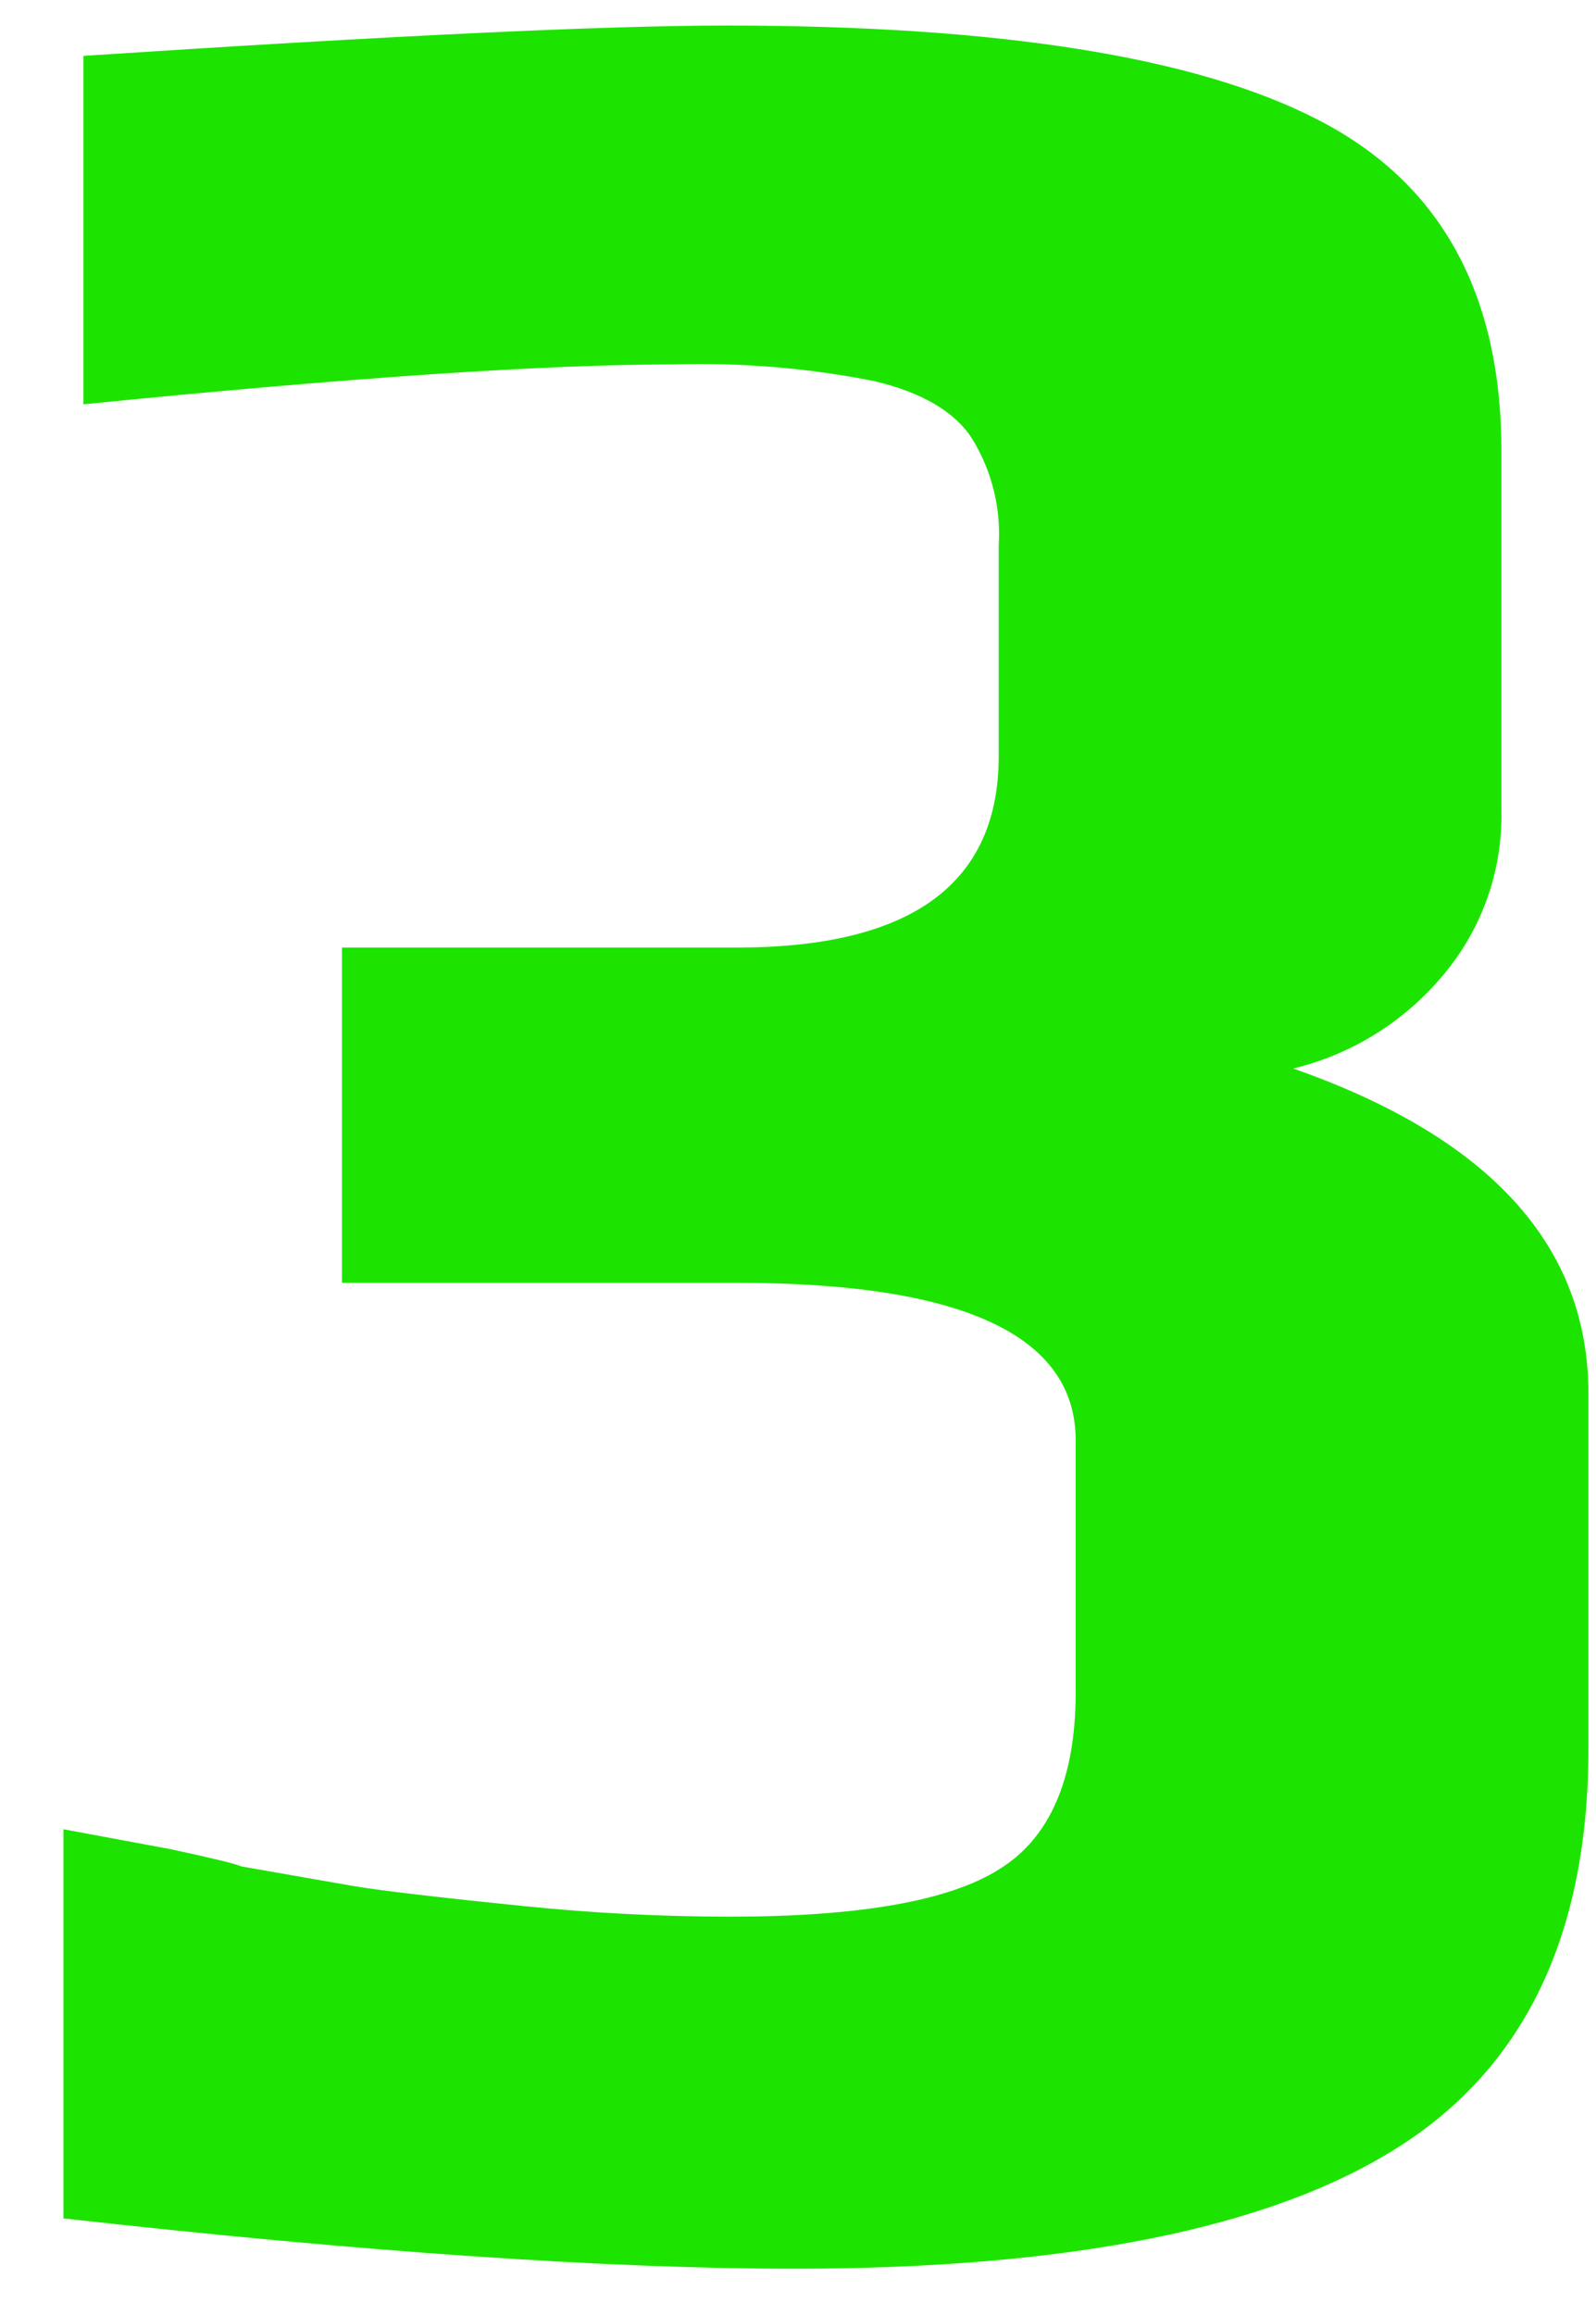 <svg width="20" height="29" viewBox="0 0 20 29" fill="none" xmlns="http://www.w3.org/2000/svg">
<path d="M9.95 28.42C7.6 28.42 4.55 28.21 0.795 27.79V22.915L2.14 23.165C2.67 23.28 2.965 23.35 3.02 23.38L4.45 23.63C4.785 23.685 5.5 23.77 6.59 23.88C7.43 23.965 8.285 24.01 9.155 24.01C10.775 24.01 11.895 23.81 12.515 23.42C13.155 23.03 13.48 22.285 13.48 21.195V18.045C13.48 16.73 12.065 16.07 9.235 16.07H4.285V11.87H9.235C11.42 11.87 12.515 11.07 12.515 9.475V6.83C12.545 6.357 12.426 5.887 12.175 5.485C11.955 5.15 11.545 4.915 10.96 4.775C10.13 4.61 9.285 4.54 8.44 4.565C6.84 4.565 4.38 4.73 1.045 5.065V0.7C4.855 0.45 7.545 0.32 9.11 0.32C12.525 0.32 14.99 0.715 16.505 1.495C18.045 2.28 18.815 3.665 18.815 5.655V10.15C18.831 10.92 18.56 11.669 18.055 12.25C17.573 12.814 16.926 13.211 16.205 13.385C18.675 14.25 19.905 15.61 19.905 17.455V21.905C19.905 24.235 19.105 25.9 17.51 26.905C15.915 27.915 13.395 28.42 9.95 28.42Z" fill="#1CE400"/>
</svg>
